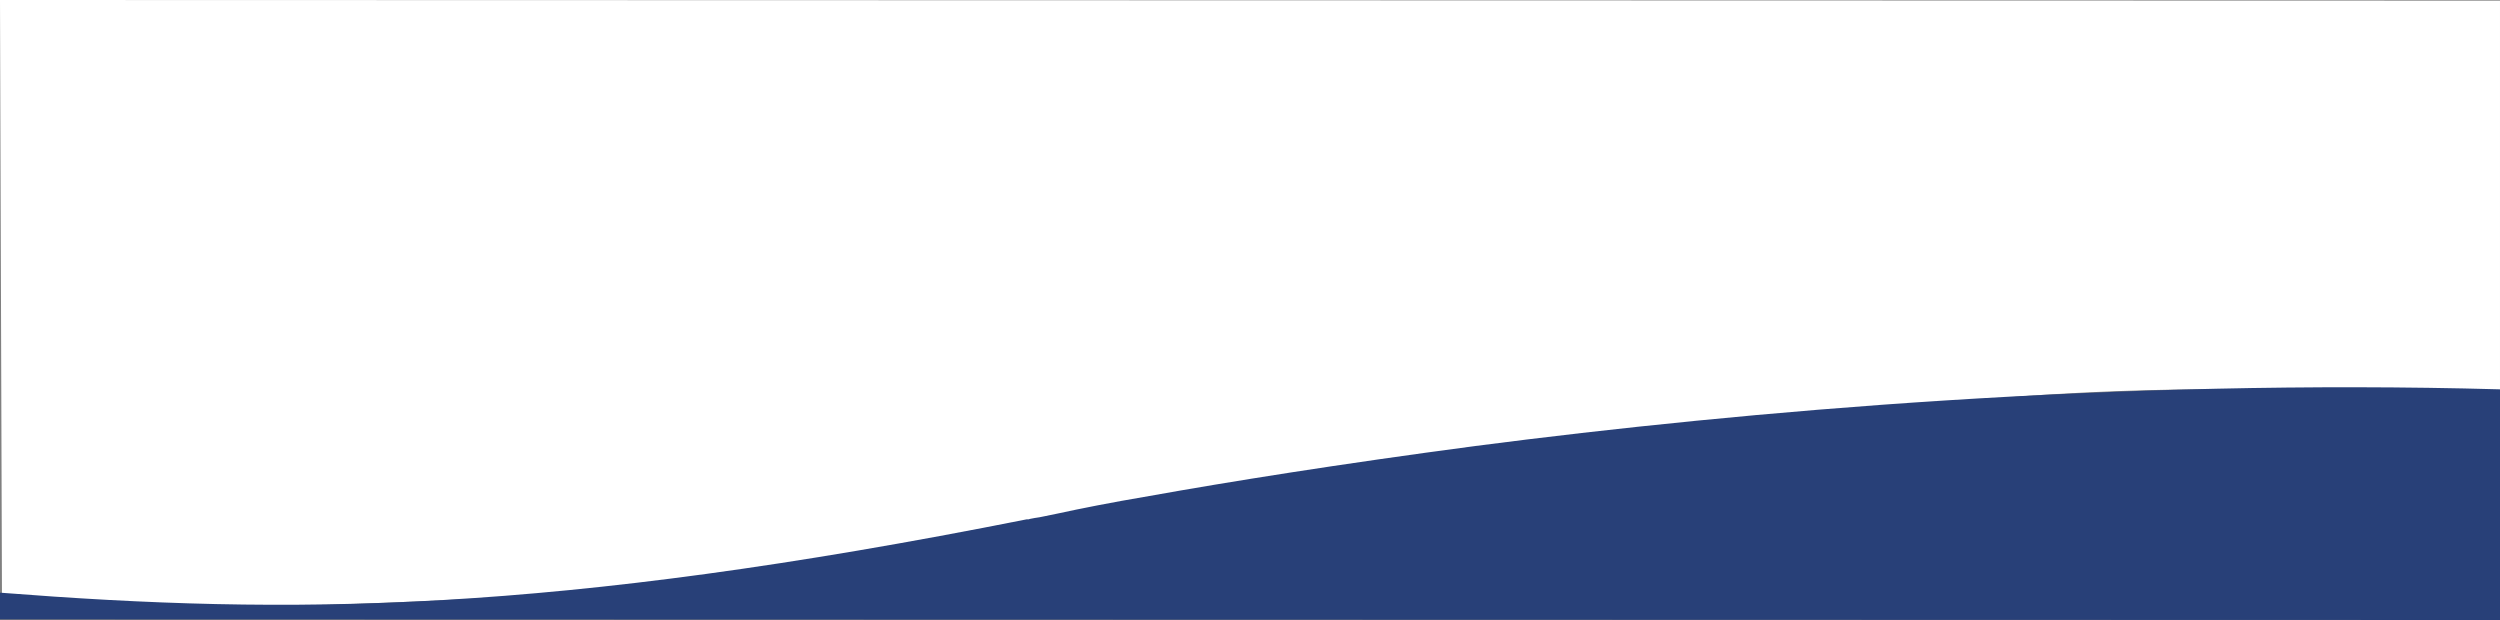 <?xml version="1.0" encoding="utf-8"?>
<!-- Generator: Adobe Illustrator 18.1.0, SVG Export Plug-In . SVG Version: 6.00 Build 0)  -->
<svg version="1.1" id="Layer_1" xmlns="http://www.w3.org/2000/svg" xmlns:xlink="http://www.w3.org/1999/xlink" x="0px" y="0px"
	 viewBox="8 98 375 93" enable-background="new 8 98 375 93" xml:space="preserve">
<rect x="8" y="98" width="375" height="93" fill="#808080" stroke="none"/>
<path fill="#FFFFFF" d="M229,169.2C229,169.2,229,169.2,229,169.2L229,169.2L229,169.2L229,169.2c35.7-7.1,63.3-10.7,87.5-12.1
	c24.1-1.4,44.7-0.6,66.5,1.1l0-60.1L8,98l0.3,90.8c57.5,1.6,112.7-3.3,153.4-8.6c20.4-2.7,37.2-5.4,48.9-7.5
	c5.9-1,10.4-1.9,13.6-2.6c1.6-0.3,2.7-0.6,3.6-0.7c0.4-0.1,0.7-0.1,0.9-0.2C228.8,169.2,228.9,169.2,229,169.2L229,169.2L229,169.2z
	"/>
<path fill="#284078" d="M162,175.9C162,175.9,162,175.9,162,175.9L162,175.9L162,175.9L162,175.9c-35.7,7.1-63.3,10.7-87.5,12.1
	c-24.1,1.4-44.7,0.6-66.5-1.1v4l375,0.1v-34.6c-57.5-1.6-112.9,3.2-153.7,8.5c-20.4,2.7-37.2,5.4-48.9,7.5c-5.9,1-10.4,1.9-13.6,2.6
	c-1.6,0.3-2.7,0.6-3.6,0.7c-0.4,0.1-0.7,0.1-0.9,0.2C162.2,175.9,162.1,175.9,162,175.9L162,175.9L162,175.9z"/>
</svg>

